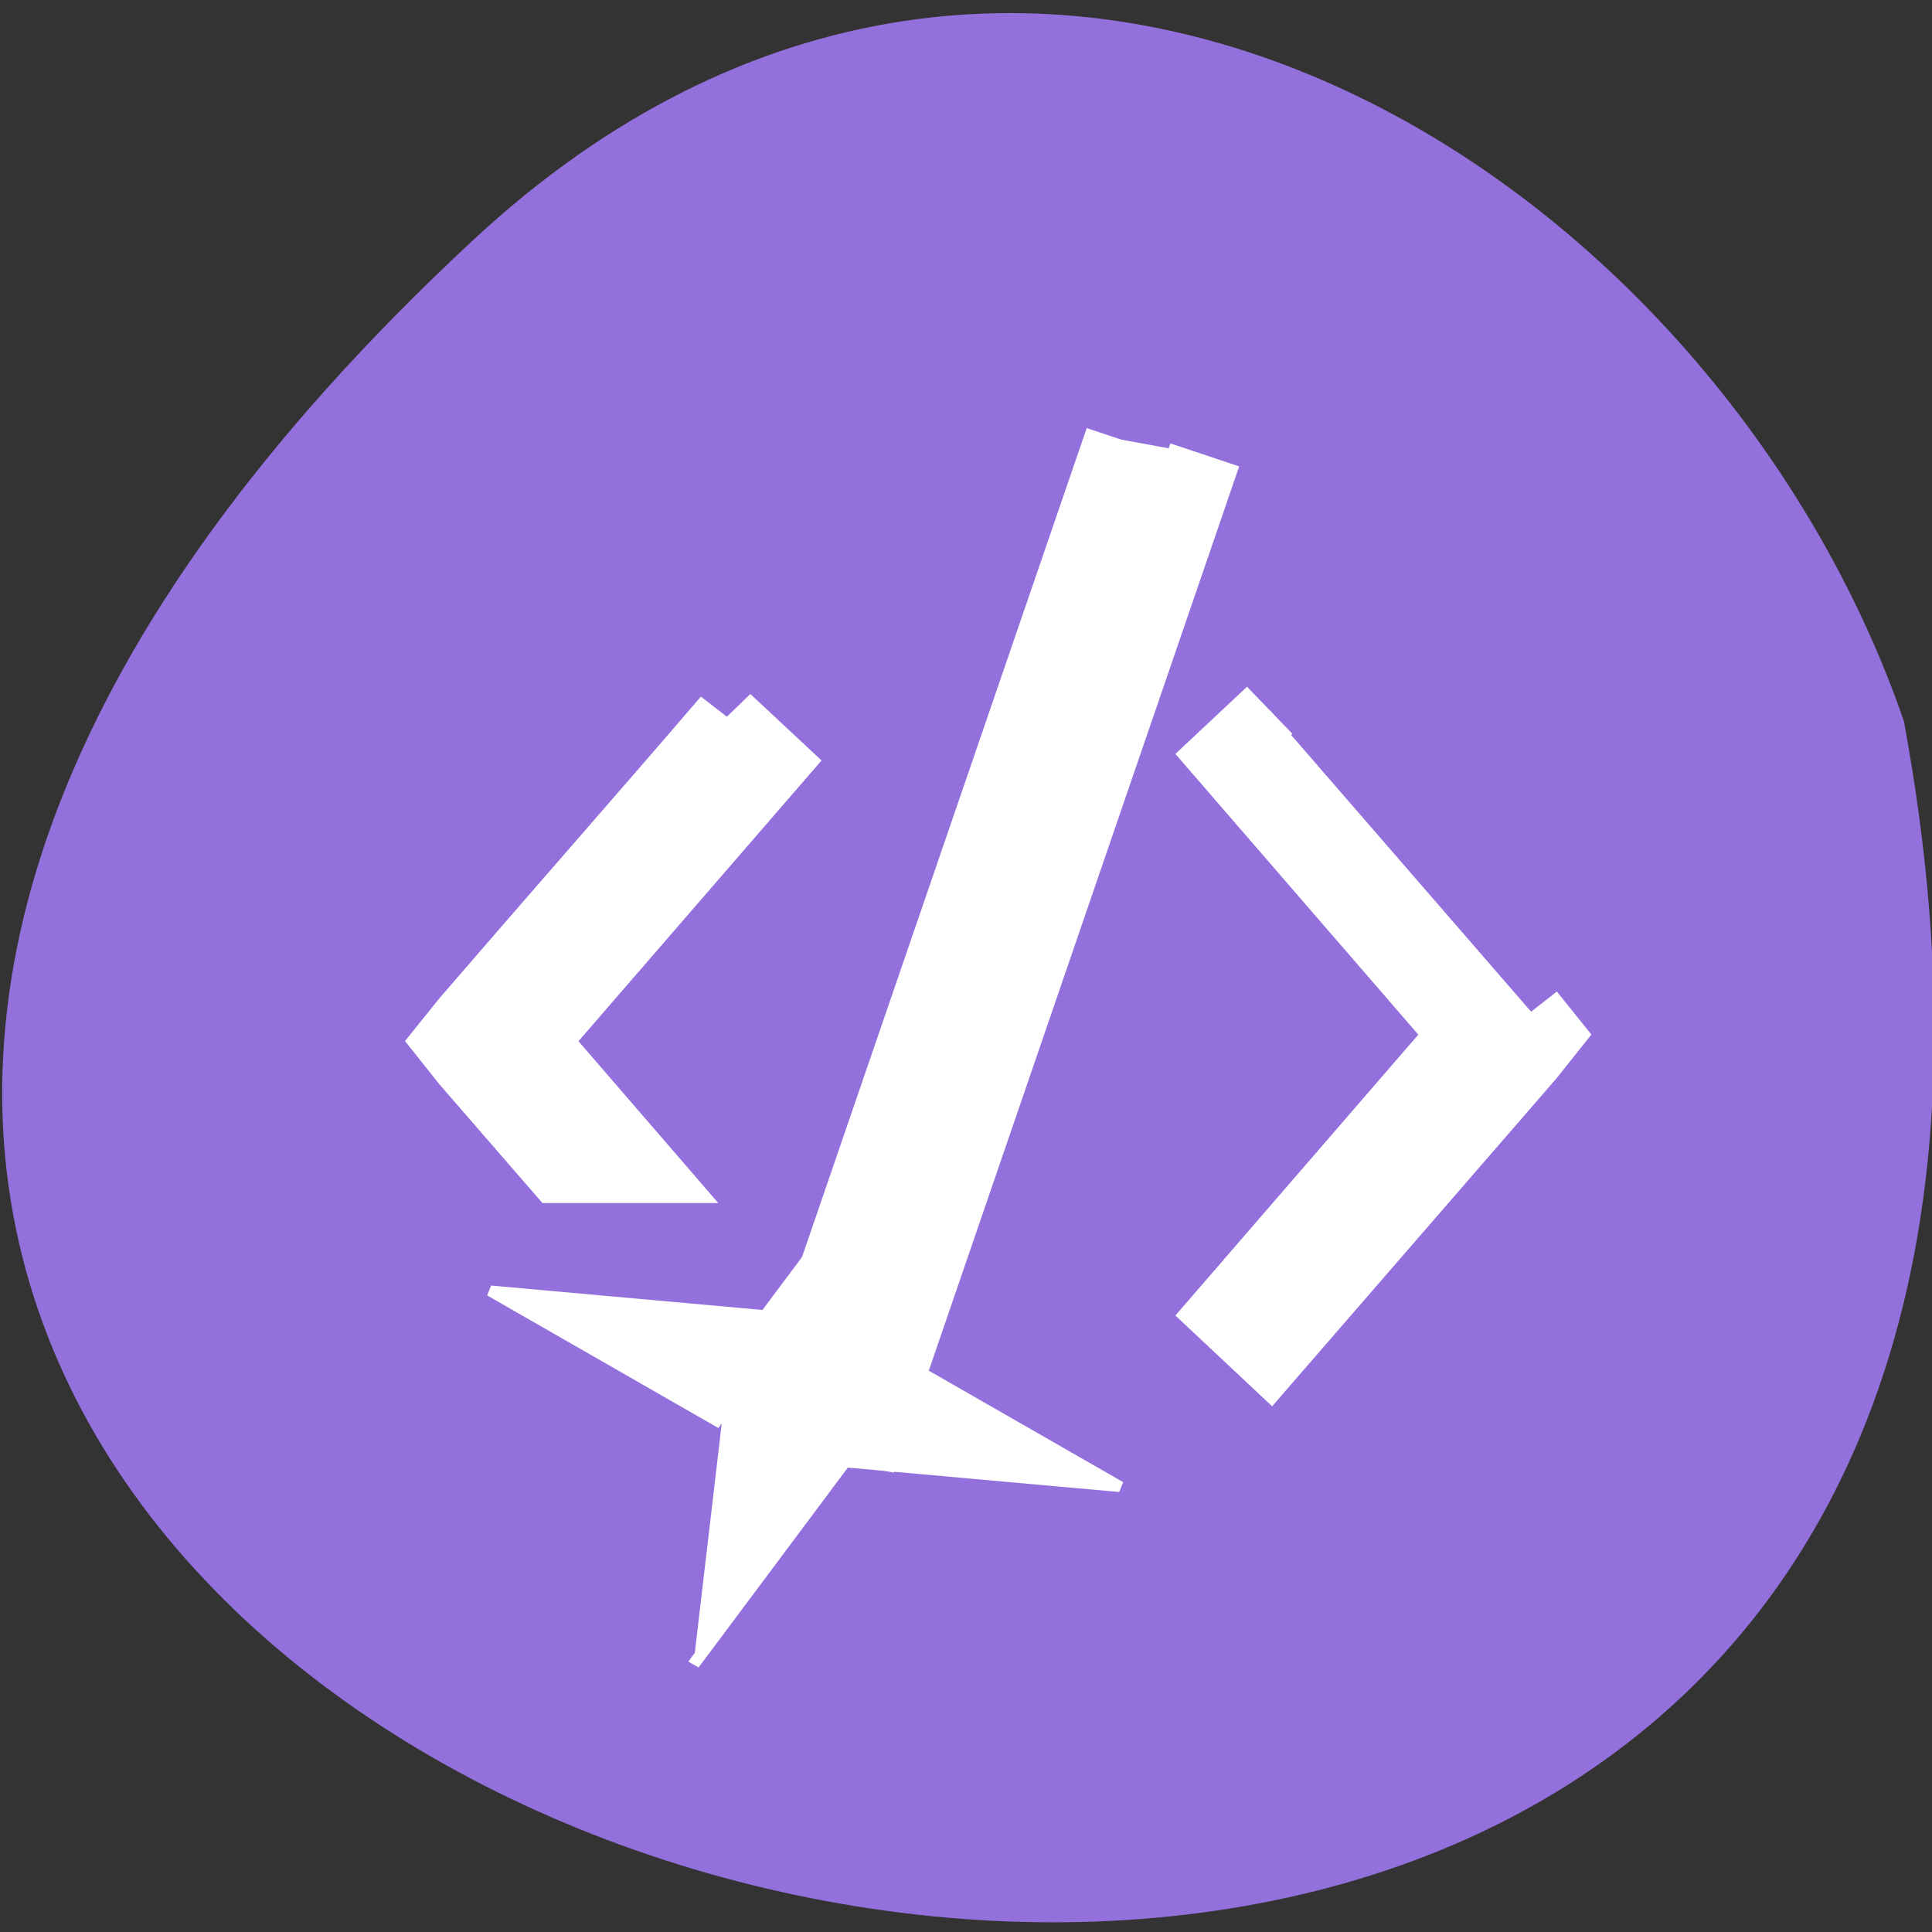 <svg xmlns="http://www.w3.org/2000/svg" viewBox="0 0 32 32"><rect x="0" y="0" width="32" height="32" fill="#333333" stroke="none"/><path d="m 7.836 3.977 c -28.34 26.344 30.15 42.941 23.699 7.969 c -3.184 -9.23 -14.602 -16.43 -23.699 -7.969" fill="#9370db"/><g fill="#fff" stroke="#fff"><g transform="matrix(-1.089 0 0 1.075 629.28 -647.91)"><path d="m 560.8 609.48 l 5.102 15.05 l -1.276 0.236 l -5.099 -15.05" stroke-width="1.104"/><path d="m 558.54 613.65 l 0.746 0.709 l -3.664 4.289 l 3.664 4.292 l -0.746 0.709 l -3.976 -4.645 l -0.28 -0.356 l 0.28 -0.353"/></g><path d="m 144.52 223.89 l -14.08 -21.513 l -25.596 2.627 l 21.516 -14.08 l -2.632 -25.59 l 14.08 21.513 l 25.596 -2.627 l -21.516 14.08" transform="matrix(-0.178 0 0 0.156 37.21 -7.357)" fill-rule="evenodd" stroke-width="1.142"/><path d="m 78.29 894.87 l 6.627 6.749 l 40.1 -33 l 18.724 15.37 v -12.206 l -15.394 -12.69 l -3.33 -2.519 l -3.296 2.519 c -14.51 11.883 -28.953 23.96 -43.43 35.778" transform="matrix(0 0.115 0.121 0 -96.24 2.868)" stroke-width="9.176"/></g></svg>